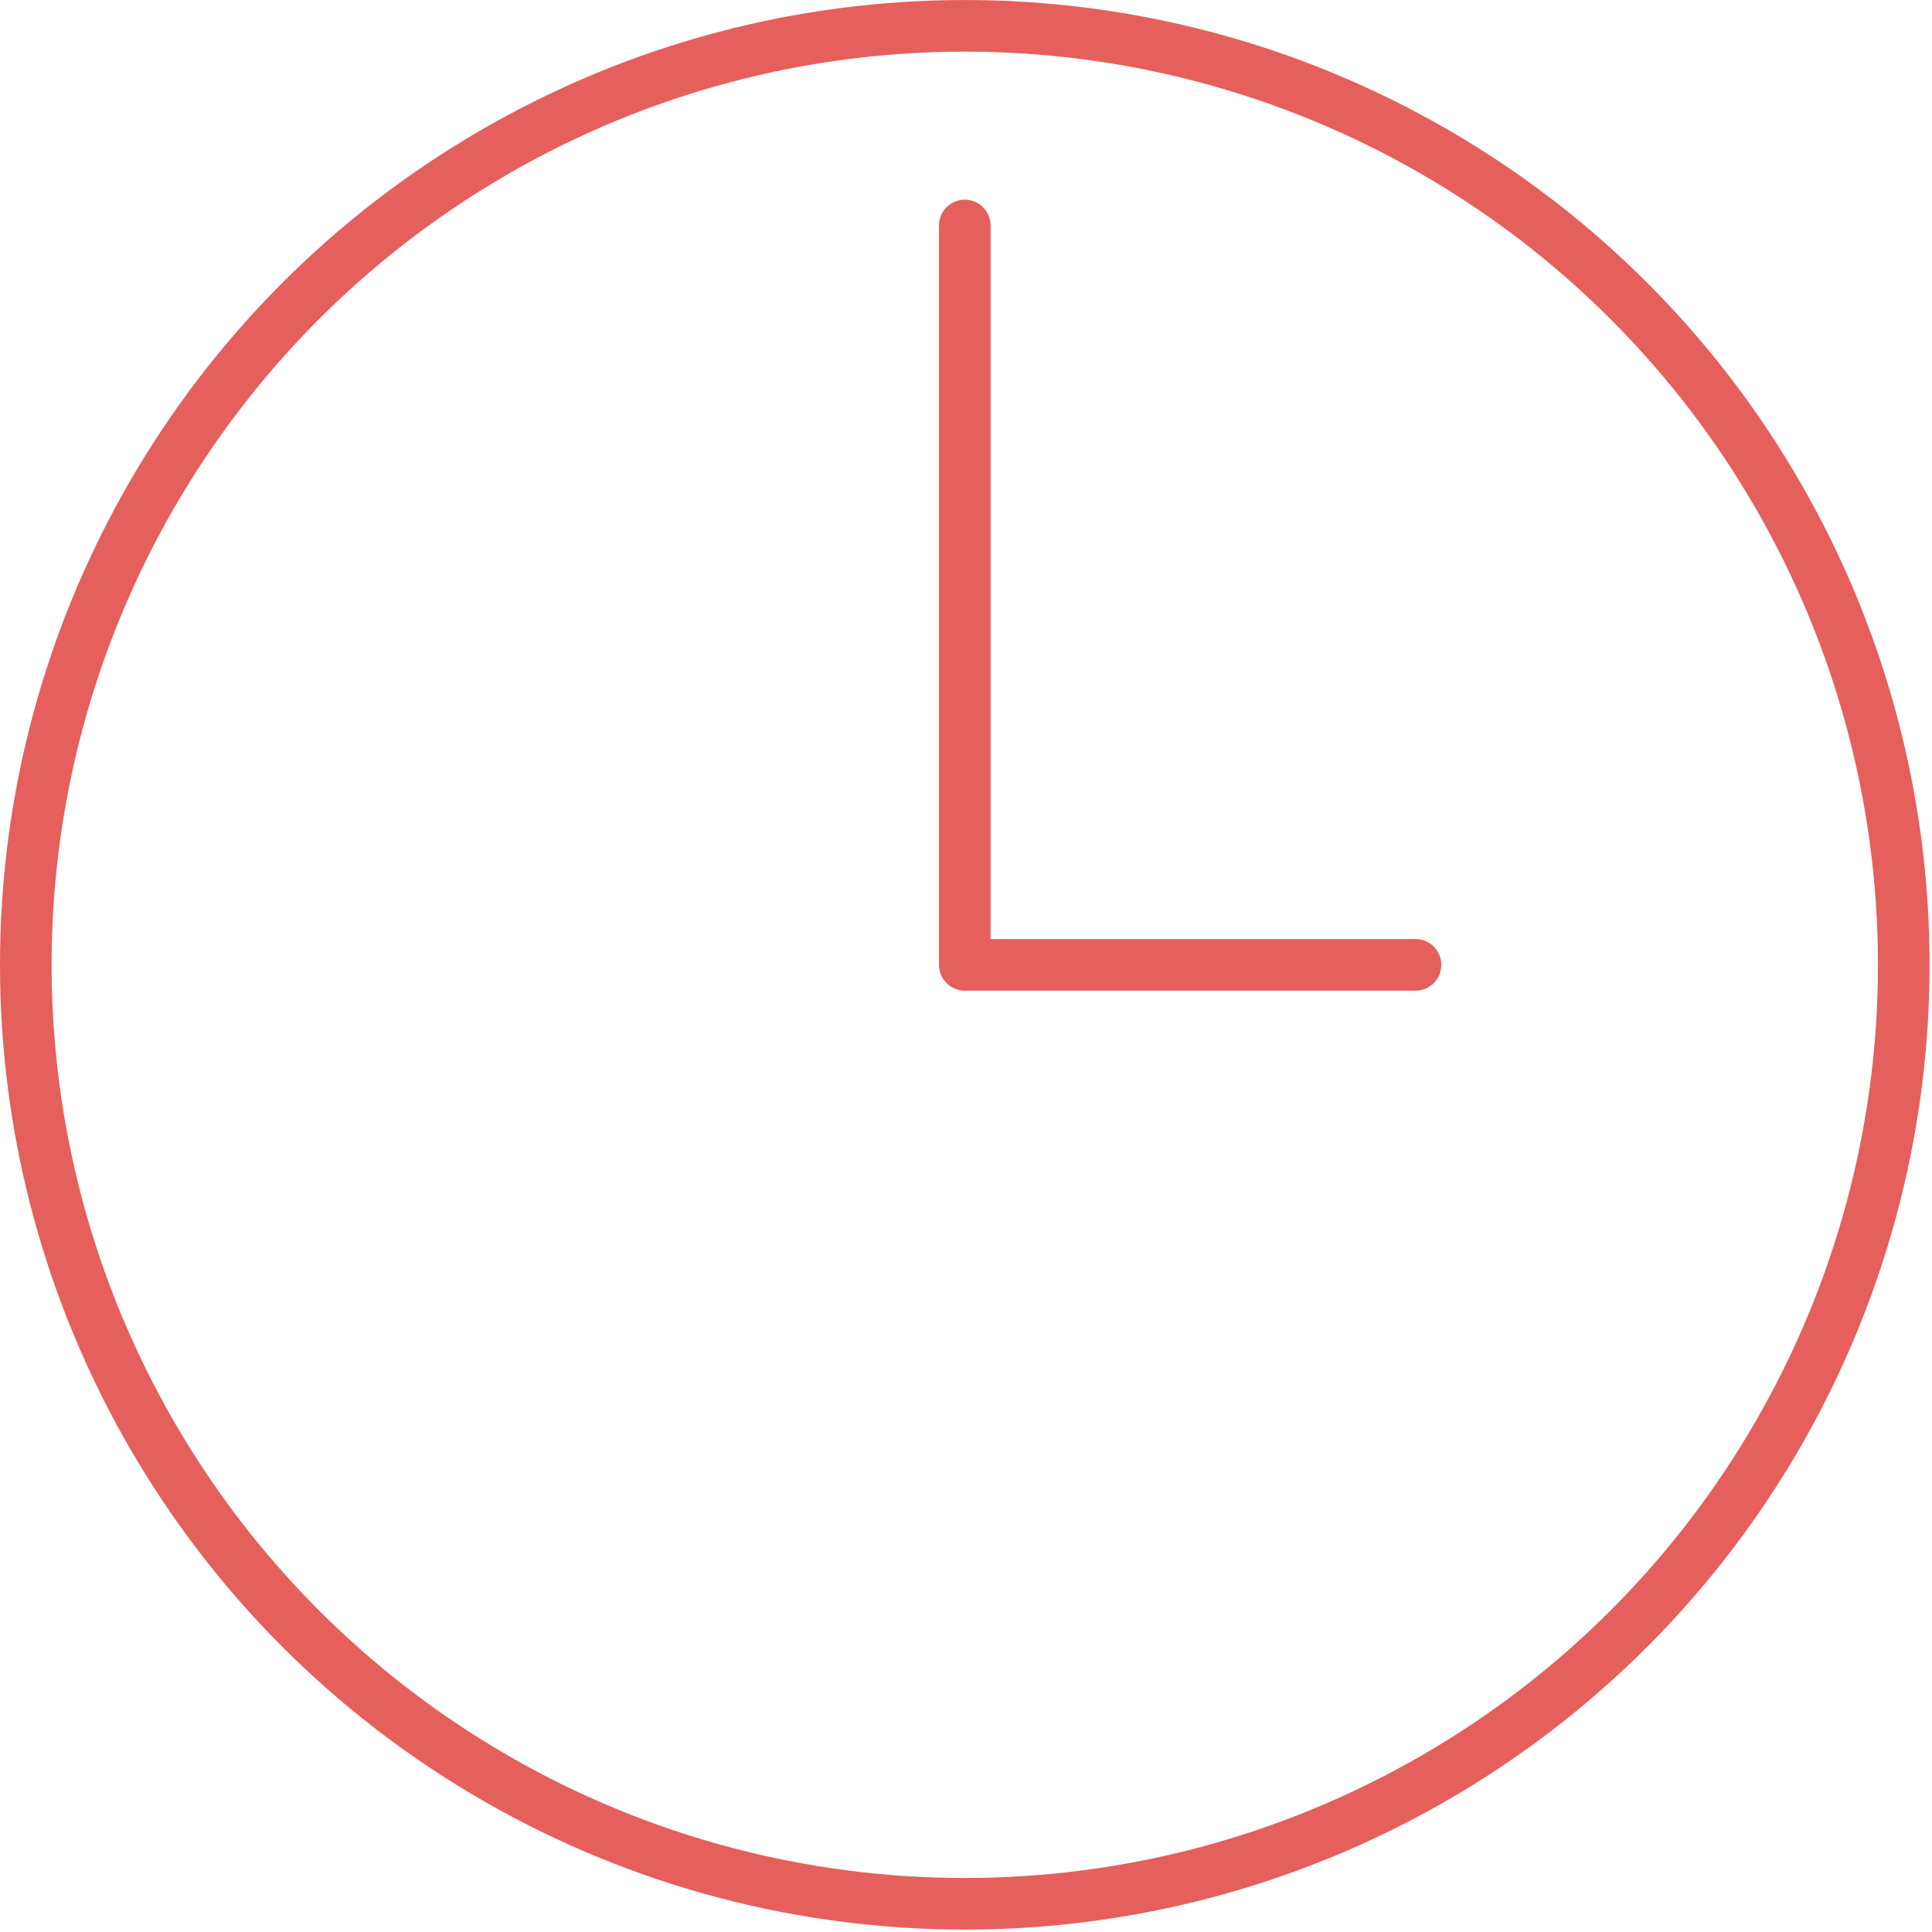 <?xml version="1.0" encoding="UTF-8" standalone="no"?>
<!DOCTYPE svg PUBLIC "-//W3C//DTD SVG 1.1//EN" "http://www.w3.org/Graphics/SVG/1.1/DTD/svg11.dtd">
<svg width="100%" height="100%" viewBox="0 0 234 234" version="1.1" xmlns="http://www.w3.org/2000/svg" xmlns:xlink="http://www.w3.org/1999/xlink" xml:space="preserve" xmlns:serif="http://www.serif.com/" style="fill-rule:evenodd;clip-rule:evenodd;stroke-linecap:round;stroke-linejoin:round;stroke-miterlimit:1.5;">
    <g transform="matrix(1,0,0,1,-342.757,-1258.94)">
        <g>
            <g transform="matrix(1,0,0,1,129.461,3.596)">
                <circle cx="330.149" cy="1372.2" r="113.728" style="fill:none;stroke:rgb(229,95,93);stroke-width:6.25px;"/>
            </g>
            <path d="M459.61,1286.25L459.61,1375.8L514.199,1375.8" style="fill:none;stroke:rgb(229,95,93);stroke-width:6.25px;"/>
        </g>
    </g>
</svg>

